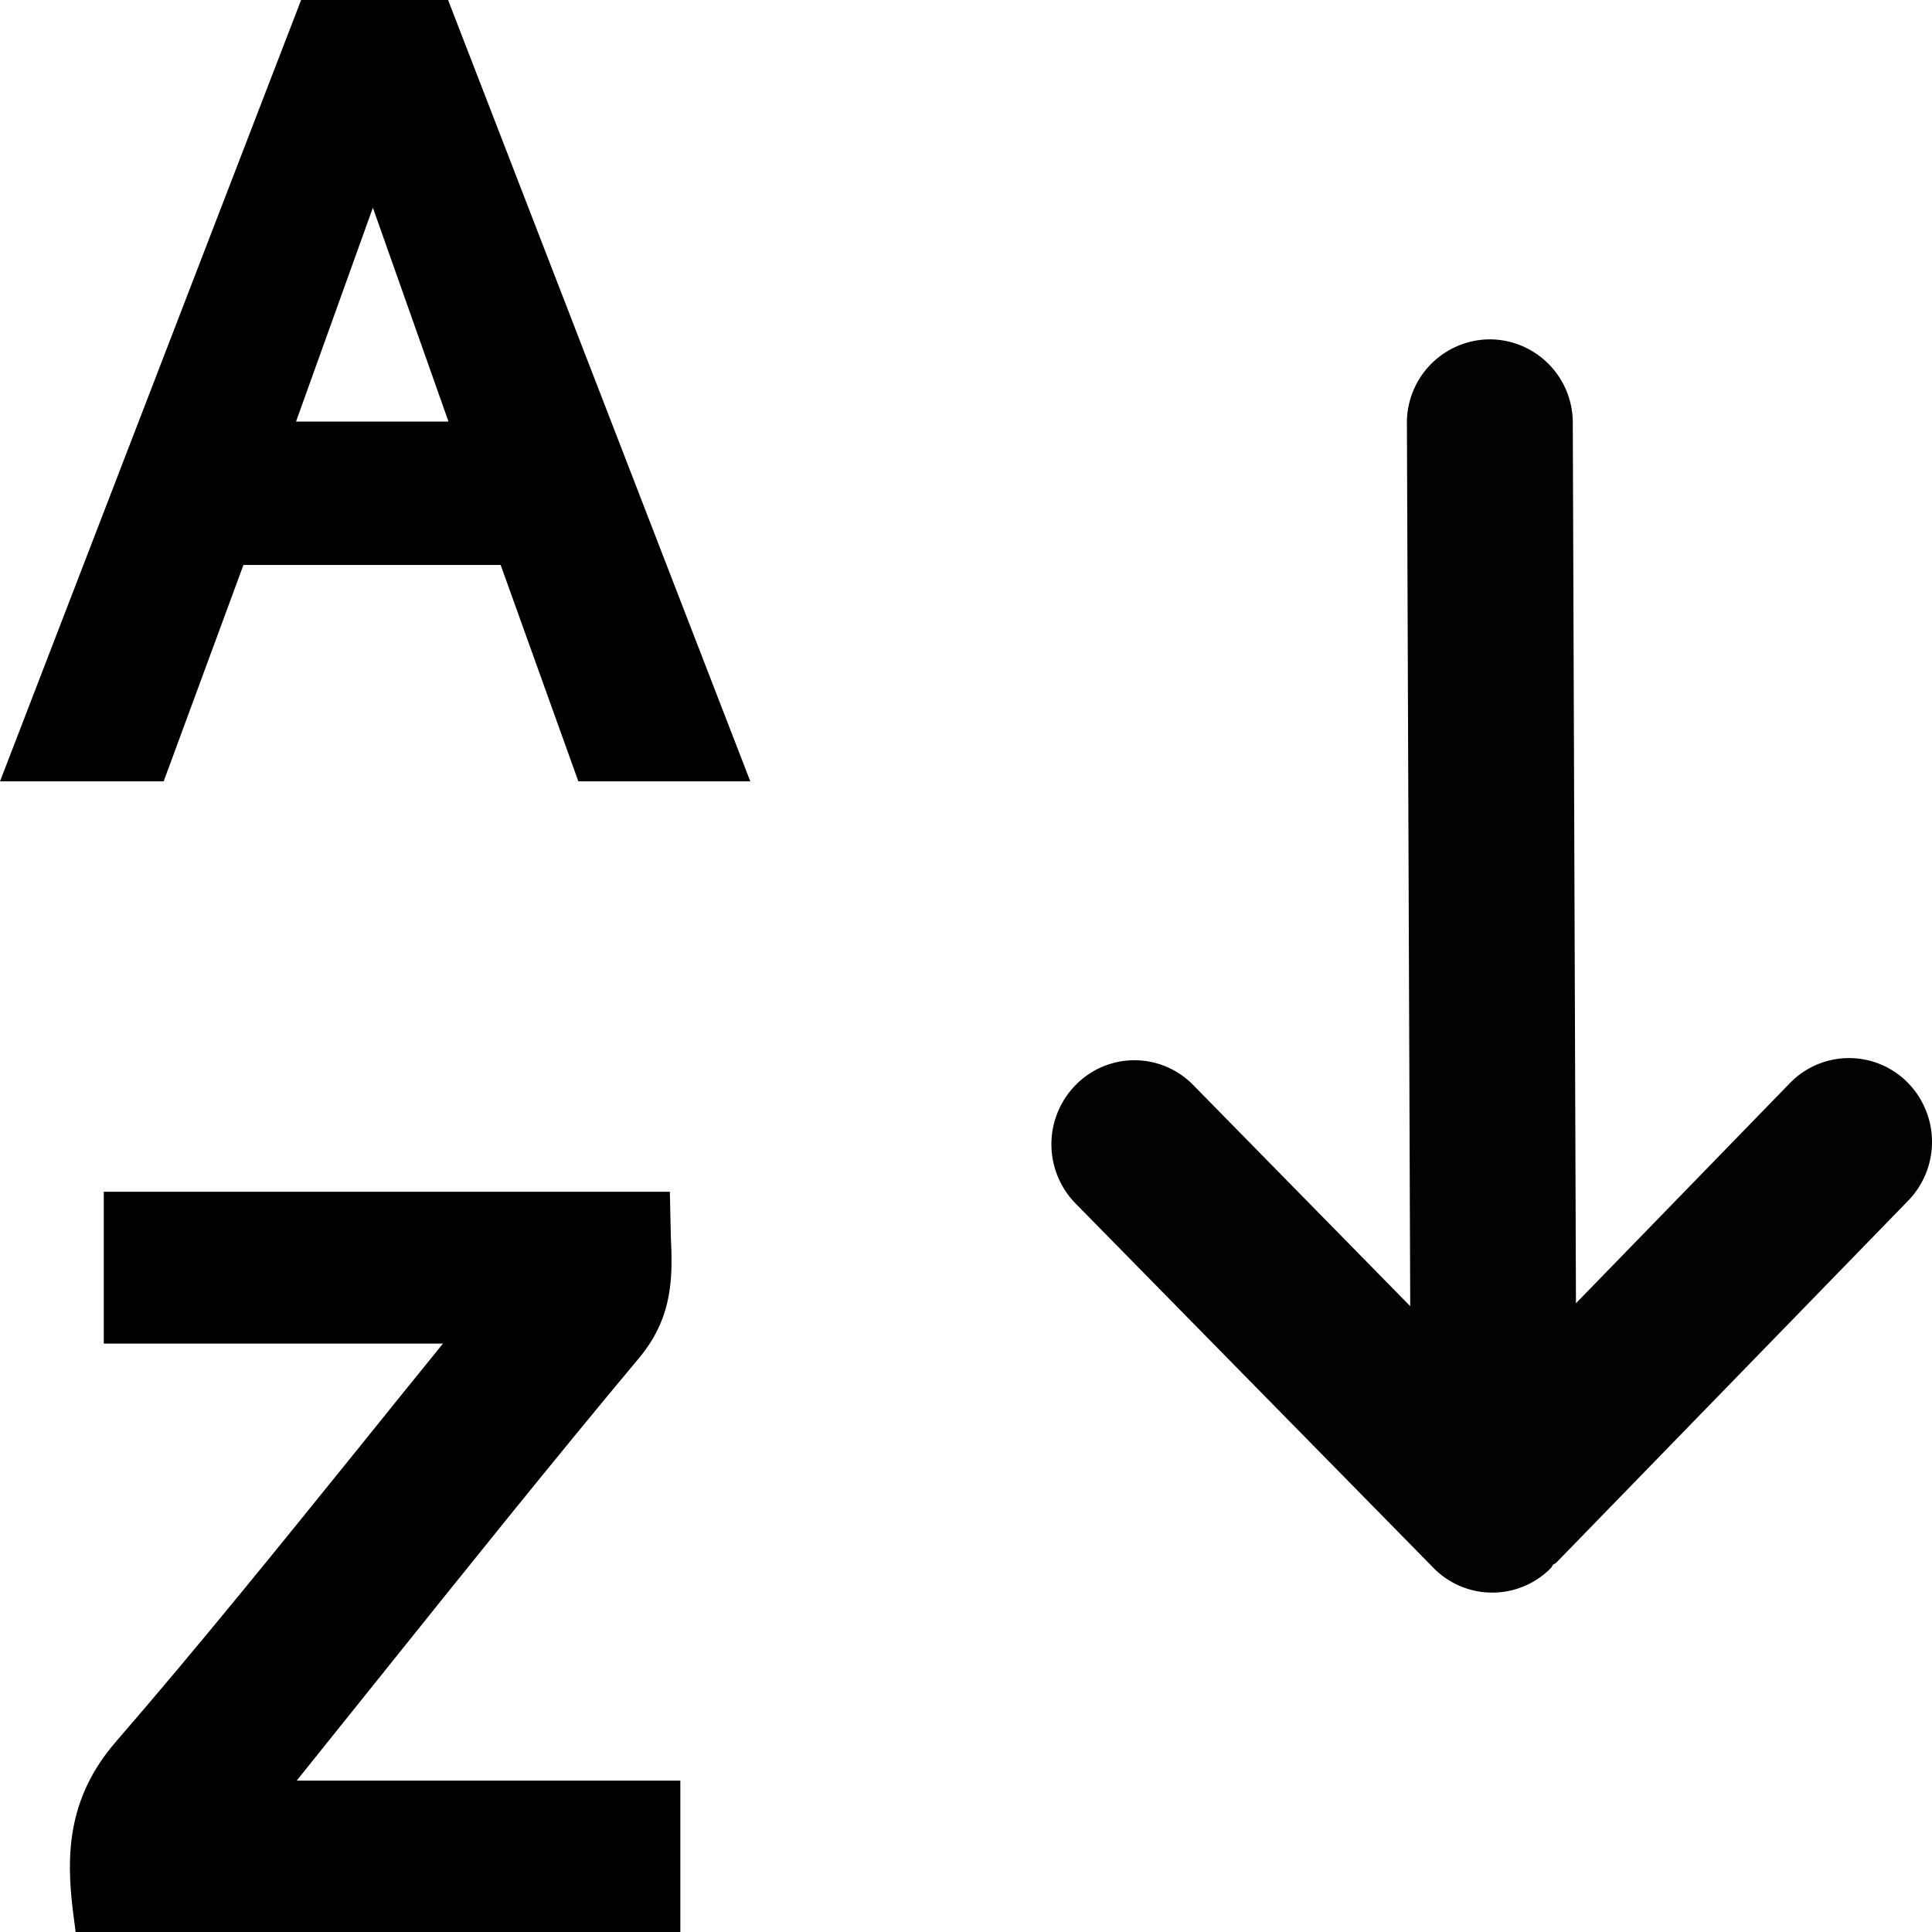 <svg xmlns="http://www.w3.org/2000/svg" viewBox="0 0 14 14"><path fill="#020202" d="M13.82 7.841a.597.597 0 0 0-.85.008l-1.55 1.595-.023-6.38a.604.604 0 0 0-.6-.605h-.003a.604.604 0 0 0-.599.61l.024 6.396-1.572-1.602a.595.595 0 0 0-.85-.003.613.613 0 0 0-.004.86l2.594 2.641a.596.596 0 0 0 .85.003c.008-.007.01-.017.017-.025.007-.006.017-.009.024-.016l2.55-2.623a.612.612 0 0 0-.008-.859z"/><path d="M2.15 12.903l.608-.758c.61-.761 1.24-1.547 1.875-2.307.253-.303.24-.61.228-.882l-.007-.32H.752v1.1H3.21c-.207.254-.412.51-.618.765-.567.702-1.153 1.428-1.752 2.12-.355.409-.36.83-.312 1.224l.02.155H4.93v-1.097H2.15zM3.248 0H2.182L0 5.662h1.186l.578-1.568h1.864l.563 1.568h1.246L3.247 0zm.002 3.055H2.145l.557-1.55.548 1.55z"/></svg>